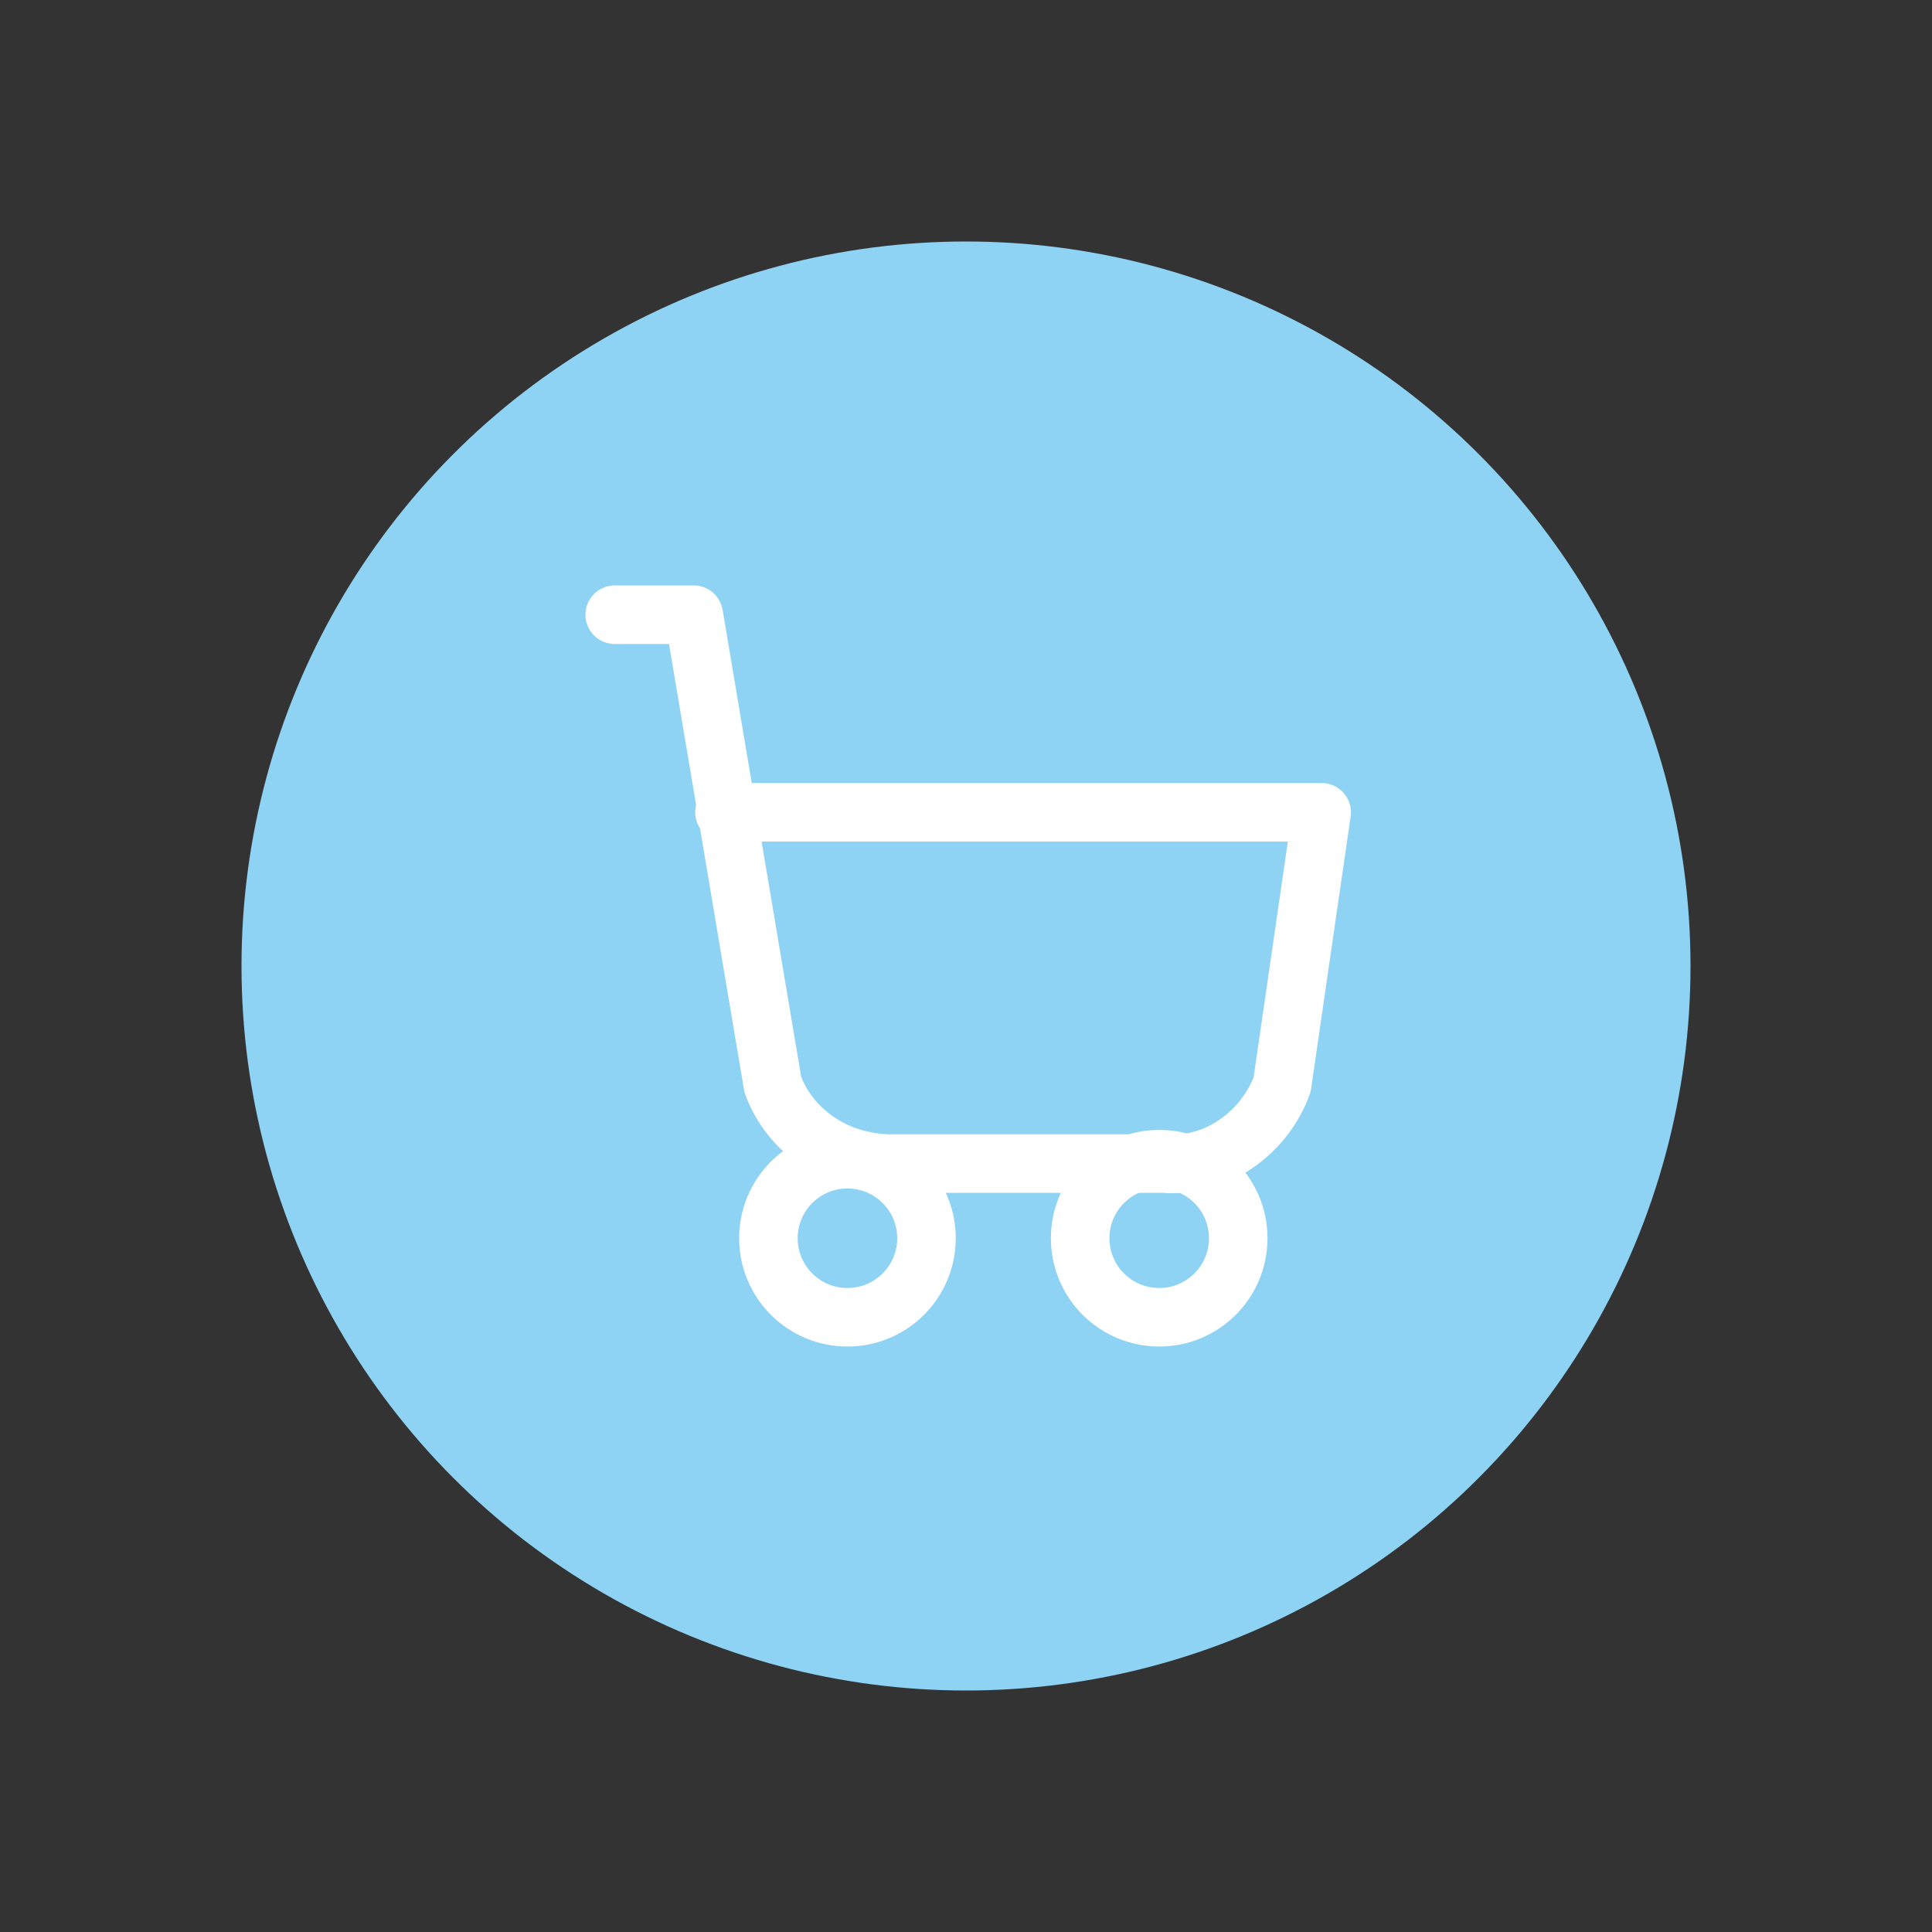 <?xml version="1.0" encoding="utf-8"?>
<!-- Generator: Adobe Illustrator 24.3.0, SVG Export Plug-In . SVG Version: 6.00 Build 0)  -->
<svg version="1.1" id="Ebene_1" xmlns="http://www.w3.org/2000/svg" xmlns:xlink="http://www.w3.org/1999/xlink" x="0px" y="0px"
	 viewBox="0 0 44 44" style="enable-background:new 0 0 44 44;" xml:space="preserve">
<rect x="0" y="0" width="44" height="44" fill="#333333" stroke="none"/>
<style type="text/css">
	.st0{fill:#8FD3F4;}
	.st1{fill:none;stroke:#FFFFFF;stroke-width:1.333;stroke-linecap:round;stroke-linejoin:round;stroke-miterlimit:7.333;}
</style>
<circle class="st0" cx="22" cy="22" r="16.5"/>
<g>
	<circle class="st1" cx="19.3" cy="28.2" r="1.8"/>
	<circle class="st1" cx="26.4" cy="28.2" r="1.8"/>
	<path class="st1" d="M14,14h1.8l1.8,10.7c0.4,1.1,1.5,1.8,2.7,1.8h6.2c1.2,0.1,2.3-0.7,2.7-1.8l0.9-6.2H16.5"/>
</g>
</svg>
